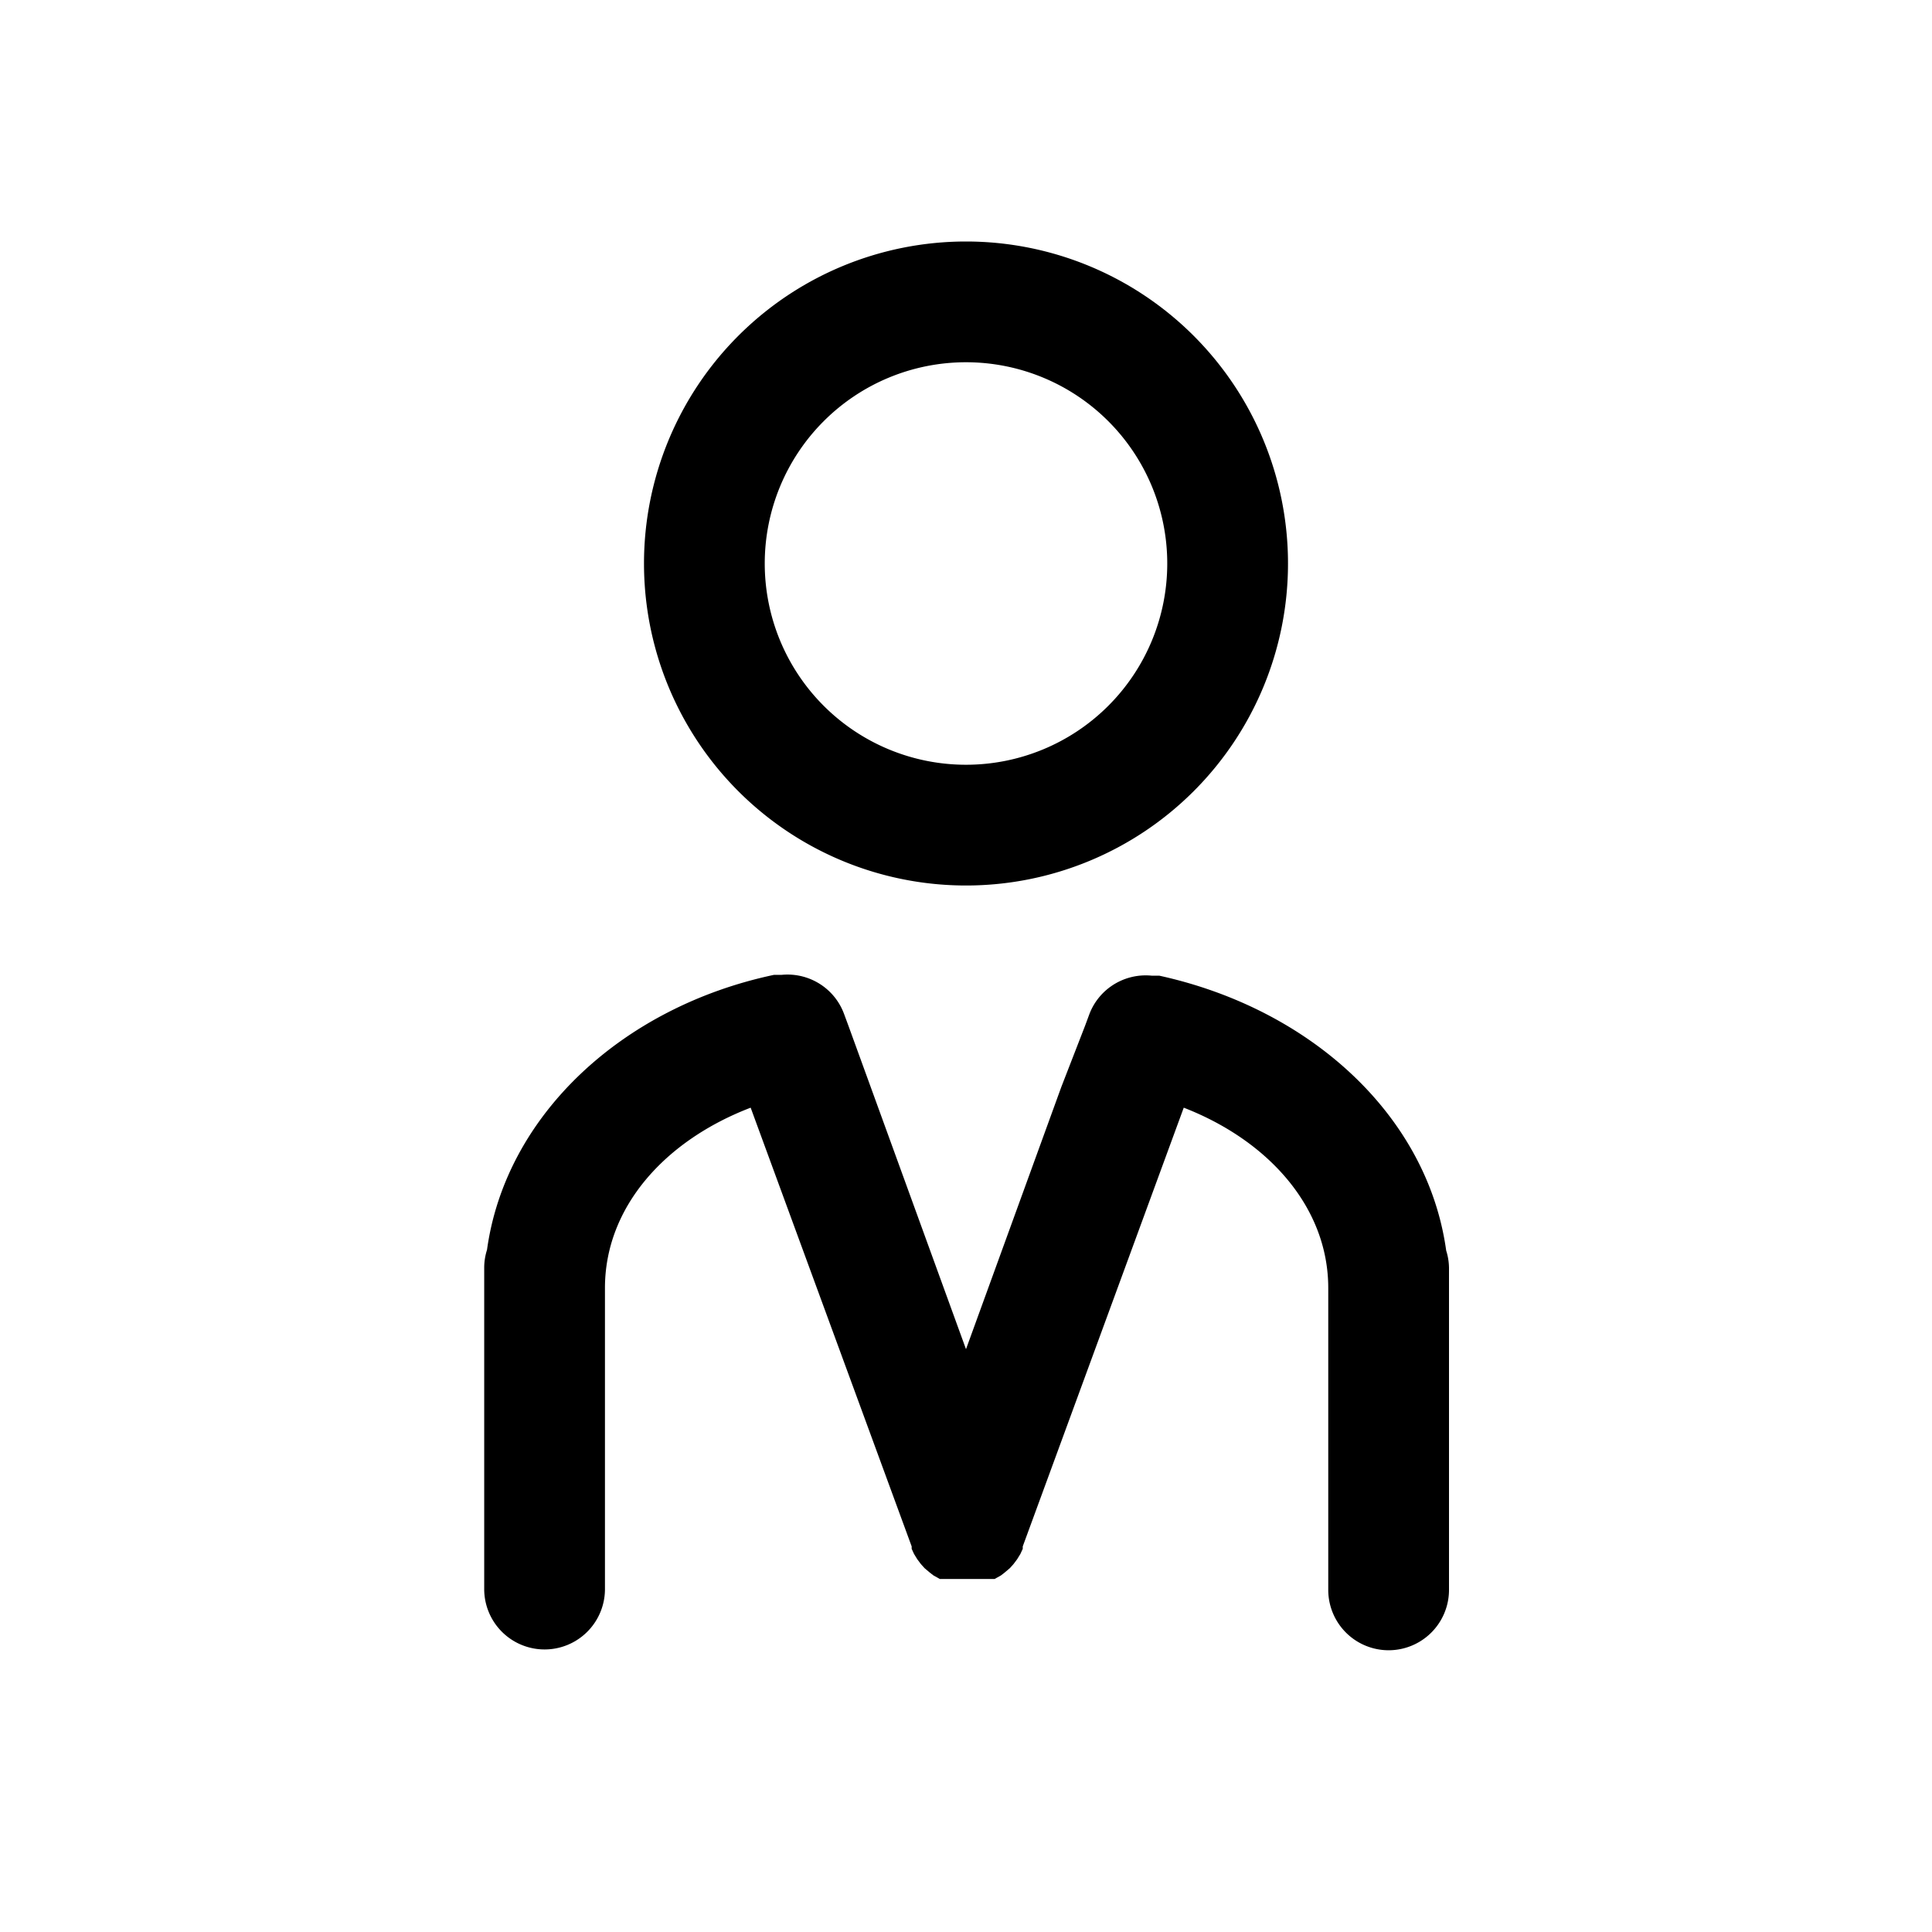 <svg xmlns="http://www.w3.org/2000/svg" viewBox="0 0 48 48" role="img"><path d="M35.93 31.07c-.46-3.33-3.34-6-7.13-6.83h-.19a1.5 1.5 0 00-1 .26 1.49 1.49 0 00-.55.71l-.1.27-.59 1.52L24 33.52 21.63 27l-.56-1.54-.1-.27a1.49 1.49 0 00-.55-.71 1.5 1.5 0 00-1-.26h-.19c-3.78.8-6.67 3.5-7.13 6.83a1.48 1.48 0 00-.07.43v8a1.5 1.5 0 003 0V32c0-2 1.48-3.66 3.62-4.48l4 10.9v.06l.06.13.08.13.09.12.09.1.13.11.09.07.16.09h1.36l.16-.09.09-.07.13-.11.09-.1.09-.12.08-.13.06-.13v-.06l4-10.9C31.52 28.34 33 30 33 32v7.5a1.5 1.5 0 003 0v-8a1.48 1.48 0 00-.07-.43zM24 22a8 8 0 10-8-8 8 8 0 008 8zm0-13a5 5 0 11-5 5 5 5 0 015-5z"/></svg>